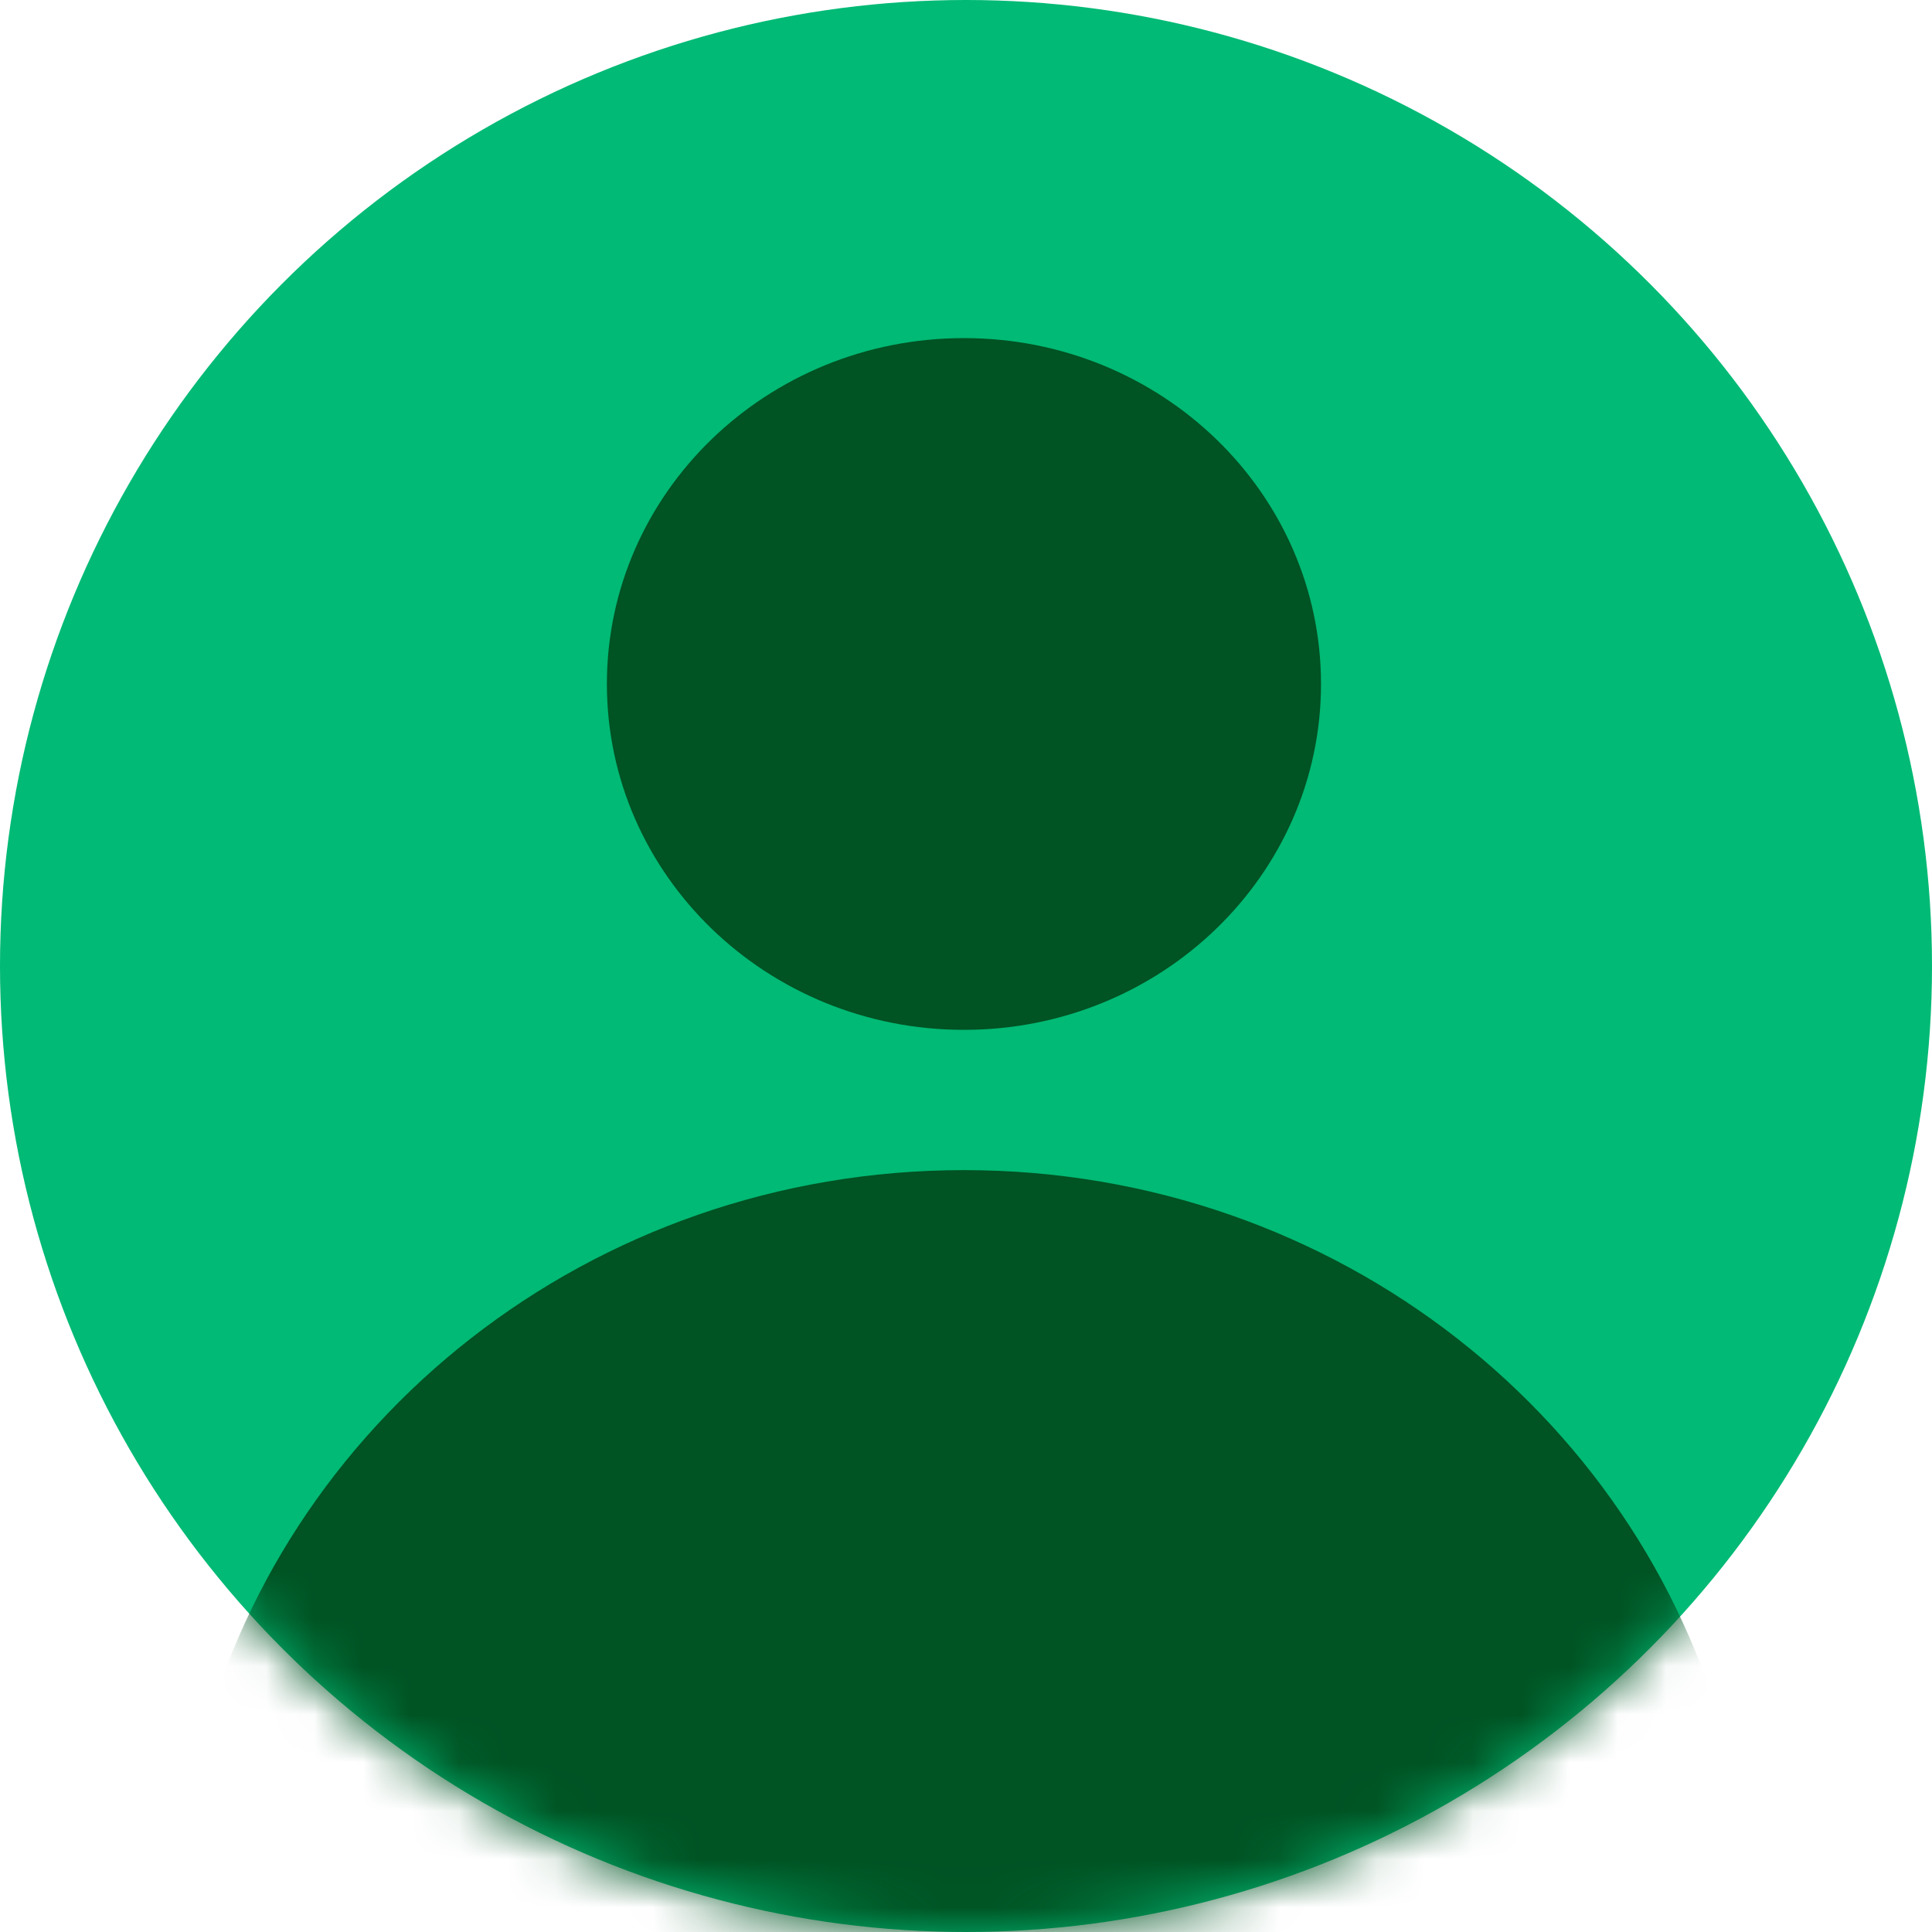 <svg xmlns="http://www.w3.org/2000/svg" xmlns:xlink="http://www.w3.org/1999/xlink" width="40" height="40" viewBox="0 0 40 40">
    <defs>
        <circle id="a" cx="20" cy="20" r="20"/>
    </defs>
    <g fill="none" fill-rule="evenodd">
        <mask id="b" fill="#fff">
            <use xlink:href="#a"/>
        </mask>
        <use fill="#00BA75" xlink:href="#a"/>
        <path fill="#005323" d="M19.958 21.322c-4.083 0-7.393-3.206-7.393-7.161 0-3.955 3.31-7.161 7.393-7.161s7.392 3.206 7.392 7.161c0 3.955-3.31 7.161-7.392 7.161zm15.875 15.147C36.276 38.251 34.88 40 32.972 40H6.978c-1.942 0-3.338-1.749-2.896-3.531 1.67-7.029 8.142-12.243 15.876-12.243 7.733 0 14.206 5.214 15.875 12.243z" mask="url(#b)"/>
    </g>
</svg>
